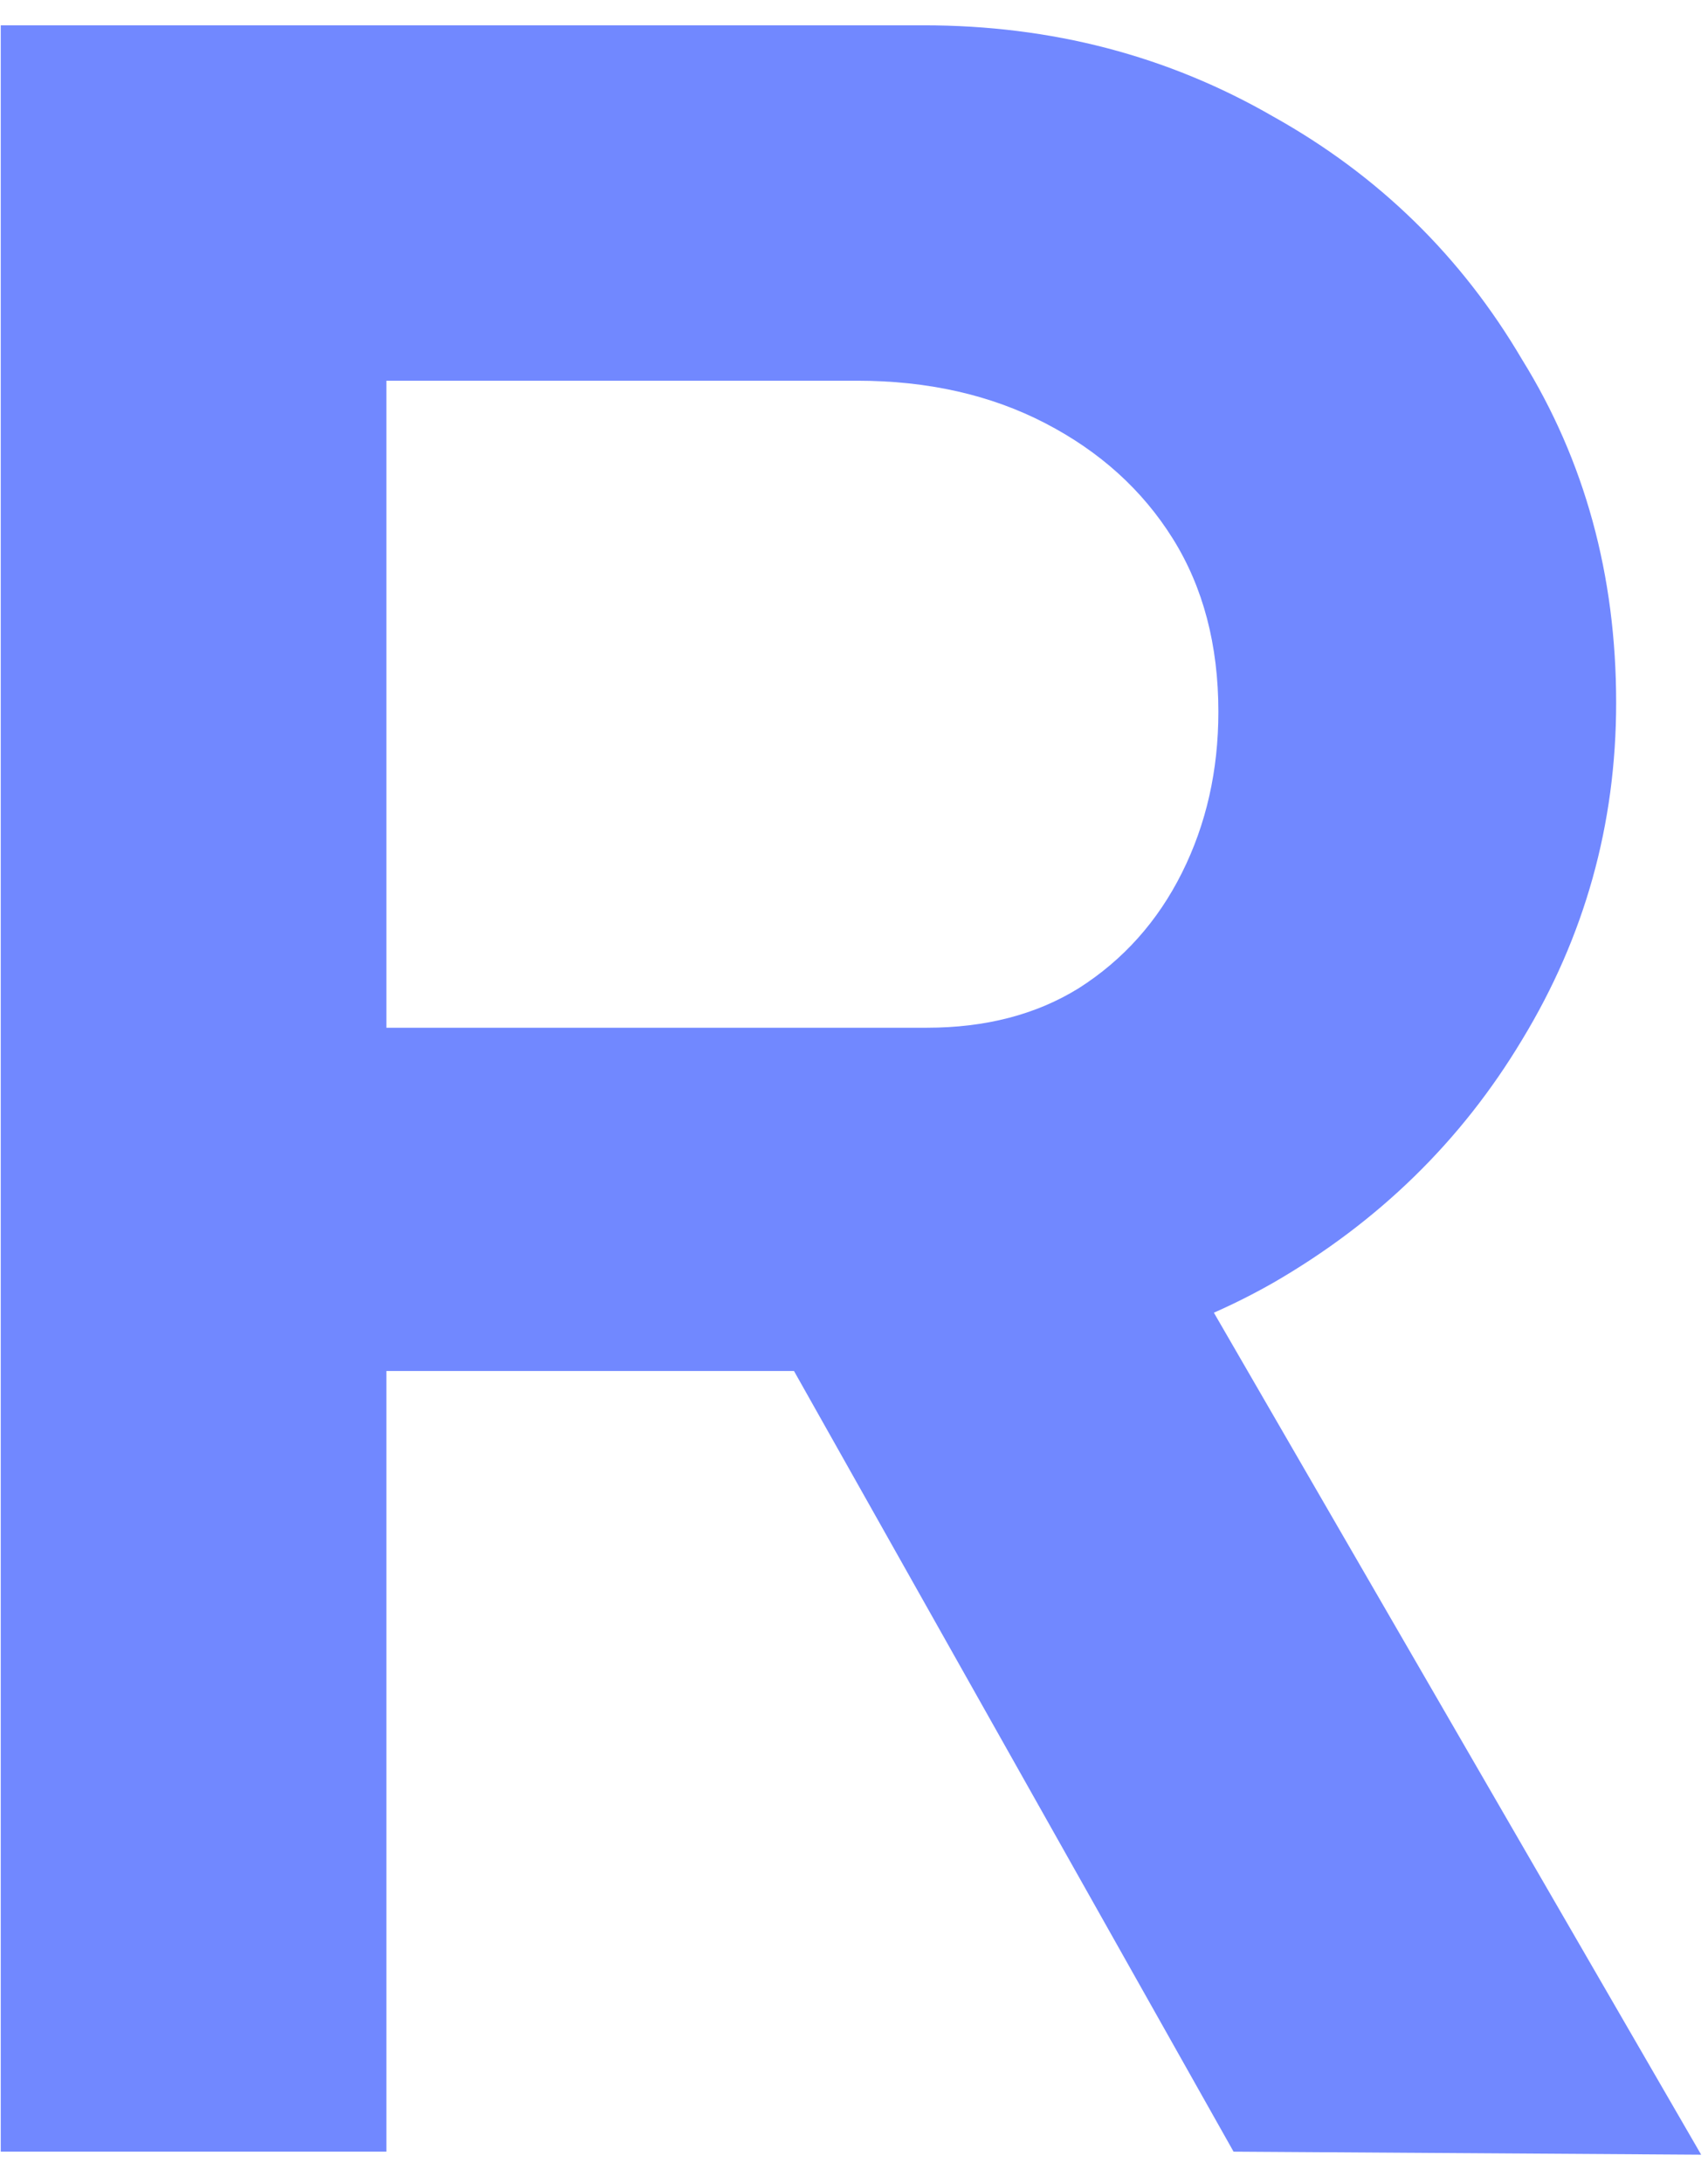 <svg width="54" height="69" viewBox="0 0 54 69" fill="none" xmlns="http://www.w3.org/2000/svg">
<path d="M0.024 68V0.8H29.208C33.24 0.8 36.92 1.76 40.248 3.68C43.576 5.536 46.2 8.096 48.12 11.36C50.104 14.56 51.096 18.176 51.096 22.208C51.096 26.048 50.104 29.6 48.12 32.864C46.2 36.064 43.576 38.624 40.248 40.544C36.984 42.4 33.304 43.328 29.208 43.328H12.216V68H0.024ZM39 68L21.912 37.664L34.776 35.264L53.784 68.096L39 68ZM12.216 32.48H29.304C31.16 32.48 32.76 32.064 34.104 31.232C35.512 30.336 36.6 29.12 37.368 27.584C38.136 26.048 38.52 24.352 38.52 22.496C38.52 20.384 38.04 18.56 37.08 17.024C36.12 15.488 34.776 14.272 33.048 13.376C31.32 12.48 29.336 12.032 27.096 12.032H12.216V32.48Z" fill="#7188FF"/>
</svg>
